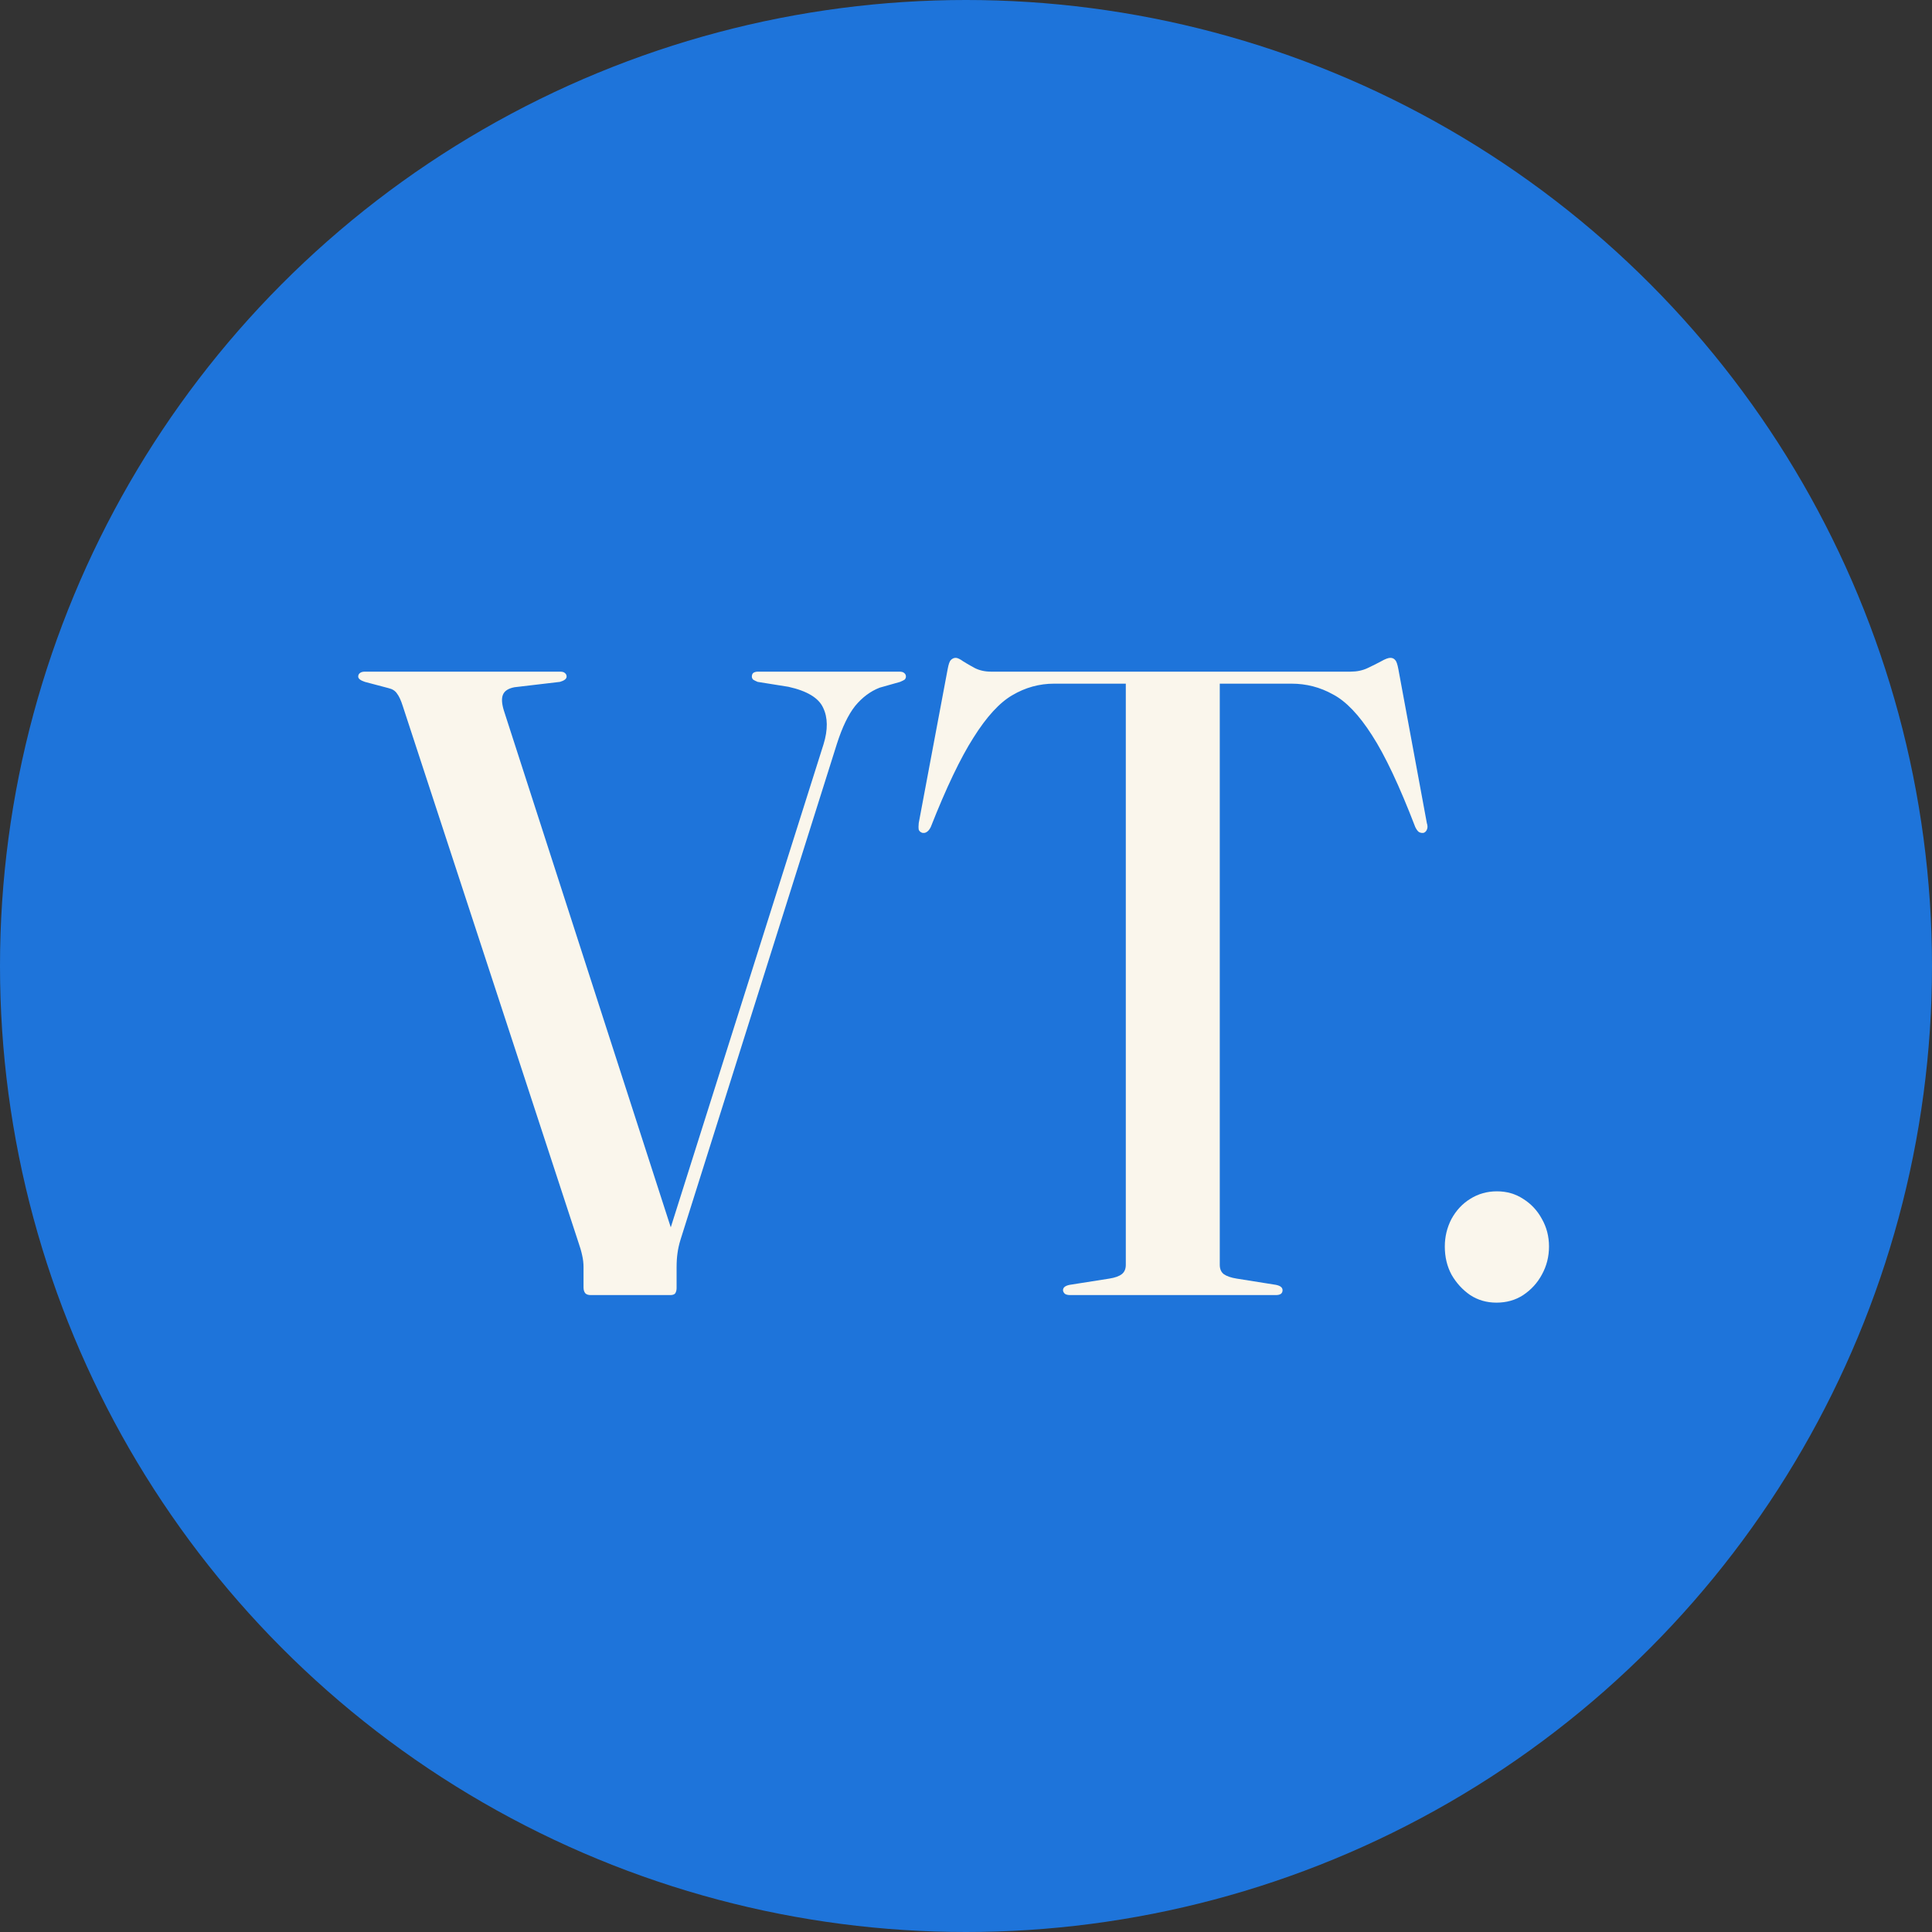 <svg width="182" height="182" viewBox="0 0 182 182" fill="none" xmlns="http://www.w3.org/2000/svg">
<rect x="0" y="0" width="182" height="182" fill="#333333" stroke="none"/>
<circle cx="91" cy="91" r="91" fill="#1E74DA"/>
<path d="M70.827 63.732C70.827 63.592 70.869 63.48 70.953 63.397C71.065 63.313 71.219 63.271 71.415 63.271H84.713C84.936 63.271 85.09 63.313 85.174 63.397C85.286 63.48 85.342 63.592 85.342 63.732C85.342 63.844 85.3 63.942 85.216 64.026C85.132 64.082 84.992 64.151 84.796 64.235L82.867 64.781C82 65.116 81.231 65.69 80.559 66.501C79.916 67.312 79.343 68.5 78.84 70.066L64.115 116.756C63.975 117.204 63.877 117.637 63.822 118.057C63.766 118.448 63.738 118.882 63.738 119.357V121.329C63.738 121.525 63.696 121.692 63.612 121.832C63.528 121.944 63.374 122 63.15 122H55.641C55.418 122 55.25 121.944 55.138 121.832C55.026 121.692 54.97 121.511 54.97 121.287V119.357C54.97 118.994 54.928 118.63 54.844 118.266C54.761 117.875 54.635 117.441 54.467 116.966L37.939 66.501C37.771 65.969 37.589 65.578 37.393 65.326C37.226 65.074 36.96 64.907 36.596 64.823L34.373 64.235C33.953 64.096 33.744 63.928 33.744 63.732C33.744 63.592 33.8 63.48 33.912 63.397C34.023 63.313 34.177 63.271 34.373 63.271H52.747C52.971 63.271 53.124 63.313 53.208 63.397C53.32 63.48 53.376 63.592 53.376 63.732C53.376 63.844 53.32 63.942 53.208 64.026C53.096 64.11 52.943 64.18 52.747 64.235L48.468 64.739C47.881 64.851 47.517 65.088 47.377 65.452C47.237 65.788 47.266 66.277 47.461 66.92L63.528 116.672L62.06 119.189L77.581 70.108C78.001 68.738 77.987 67.591 77.539 66.668C77.12 65.746 76.029 65.088 74.267 64.697L71.373 64.235C71.177 64.151 71.037 64.082 70.953 64.026C70.869 63.942 70.827 63.844 70.827 63.732ZM93.344 63.271H127.239C127.826 63.271 128.358 63.159 128.833 62.935C129.308 62.711 129.728 62.502 130.091 62.306C130.483 62.082 130.777 61.97 130.972 61.97C131.168 61.97 131.322 62.04 131.434 62.18C131.546 62.292 131.644 62.572 131.727 63.019L134.412 77.534C134.496 77.785 134.496 77.995 134.412 78.163C134.356 78.302 134.258 78.4 134.119 78.456C133.951 78.484 133.797 78.456 133.657 78.373C133.545 78.289 133.433 78.135 133.322 77.911C131.839 74.052 130.483 71.171 129.252 69.269C128.022 67.34 126.791 66.053 125.561 65.41C124.358 64.739 123.058 64.403 121.66 64.403H114.906V119.147C114.906 119.539 115.032 119.833 115.283 120.028C115.563 120.224 115.968 120.364 116.5 120.448L120.191 121.035C120.611 121.119 120.821 121.287 120.821 121.539C120.821 121.846 120.611 122 120.191 122H100.811C100.587 122 100.419 121.958 100.307 121.874C100.195 121.762 100.139 121.65 100.139 121.539C100.139 121.287 100.349 121.119 100.769 121.035L104.502 120.448C105.034 120.364 105.425 120.224 105.677 120.028C105.928 119.833 106.054 119.539 106.054 119.147V64.403H99.3C97.902 64.403 96.588 64.767 95.357 65.494C94.155 66.193 92.938 67.522 91.708 69.479C90.477 71.409 89.135 74.219 87.68 77.911C87.569 78.135 87.443 78.289 87.303 78.373C87.191 78.456 87.051 78.484 86.883 78.456C86.716 78.4 86.604 78.302 86.548 78.163C86.52 77.995 86.52 77.785 86.548 77.534L89.275 63.019C89.358 62.572 89.456 62.292 89.568 62.18C89.708 62.04 89.862 61.97 90.03 61.97C90.197 61.97 90.435 62.082 90.743 62.306C91.05 62.502 91.414 62.711 91.833 62.935C92.281 63.159 92.784 63.271 93.344 63.271ZM140.971 122.713C140.048 122.713 139.223 122.475 138.496 122C137.769 121.497 137.181 120.853 136.734 120.07C136.314 119.287 136.105 118.406 136.105 117.427C136.105 116.505 136.314 115.638 136.734 114.827C137.181 114.016 137.769 113.386 138.496 112.939C139.251 112.463 140.09 112.226 141.013 112.226C141.936 112.226 142.761 112.463 143.488 112.939C144.243 113.414 144.83 114.044 145.25 114.827C145.697 115.61 145.921 116.477 145.921 117.427C145.921 118.378 145.697 119.259 145.25 120.07C144.83 120.853 144.243 121.497 143.488 122C142.761 122.475 141.922 122.713 140.971 122.713Z" fill="#FAF6EC"/>
</svg>
